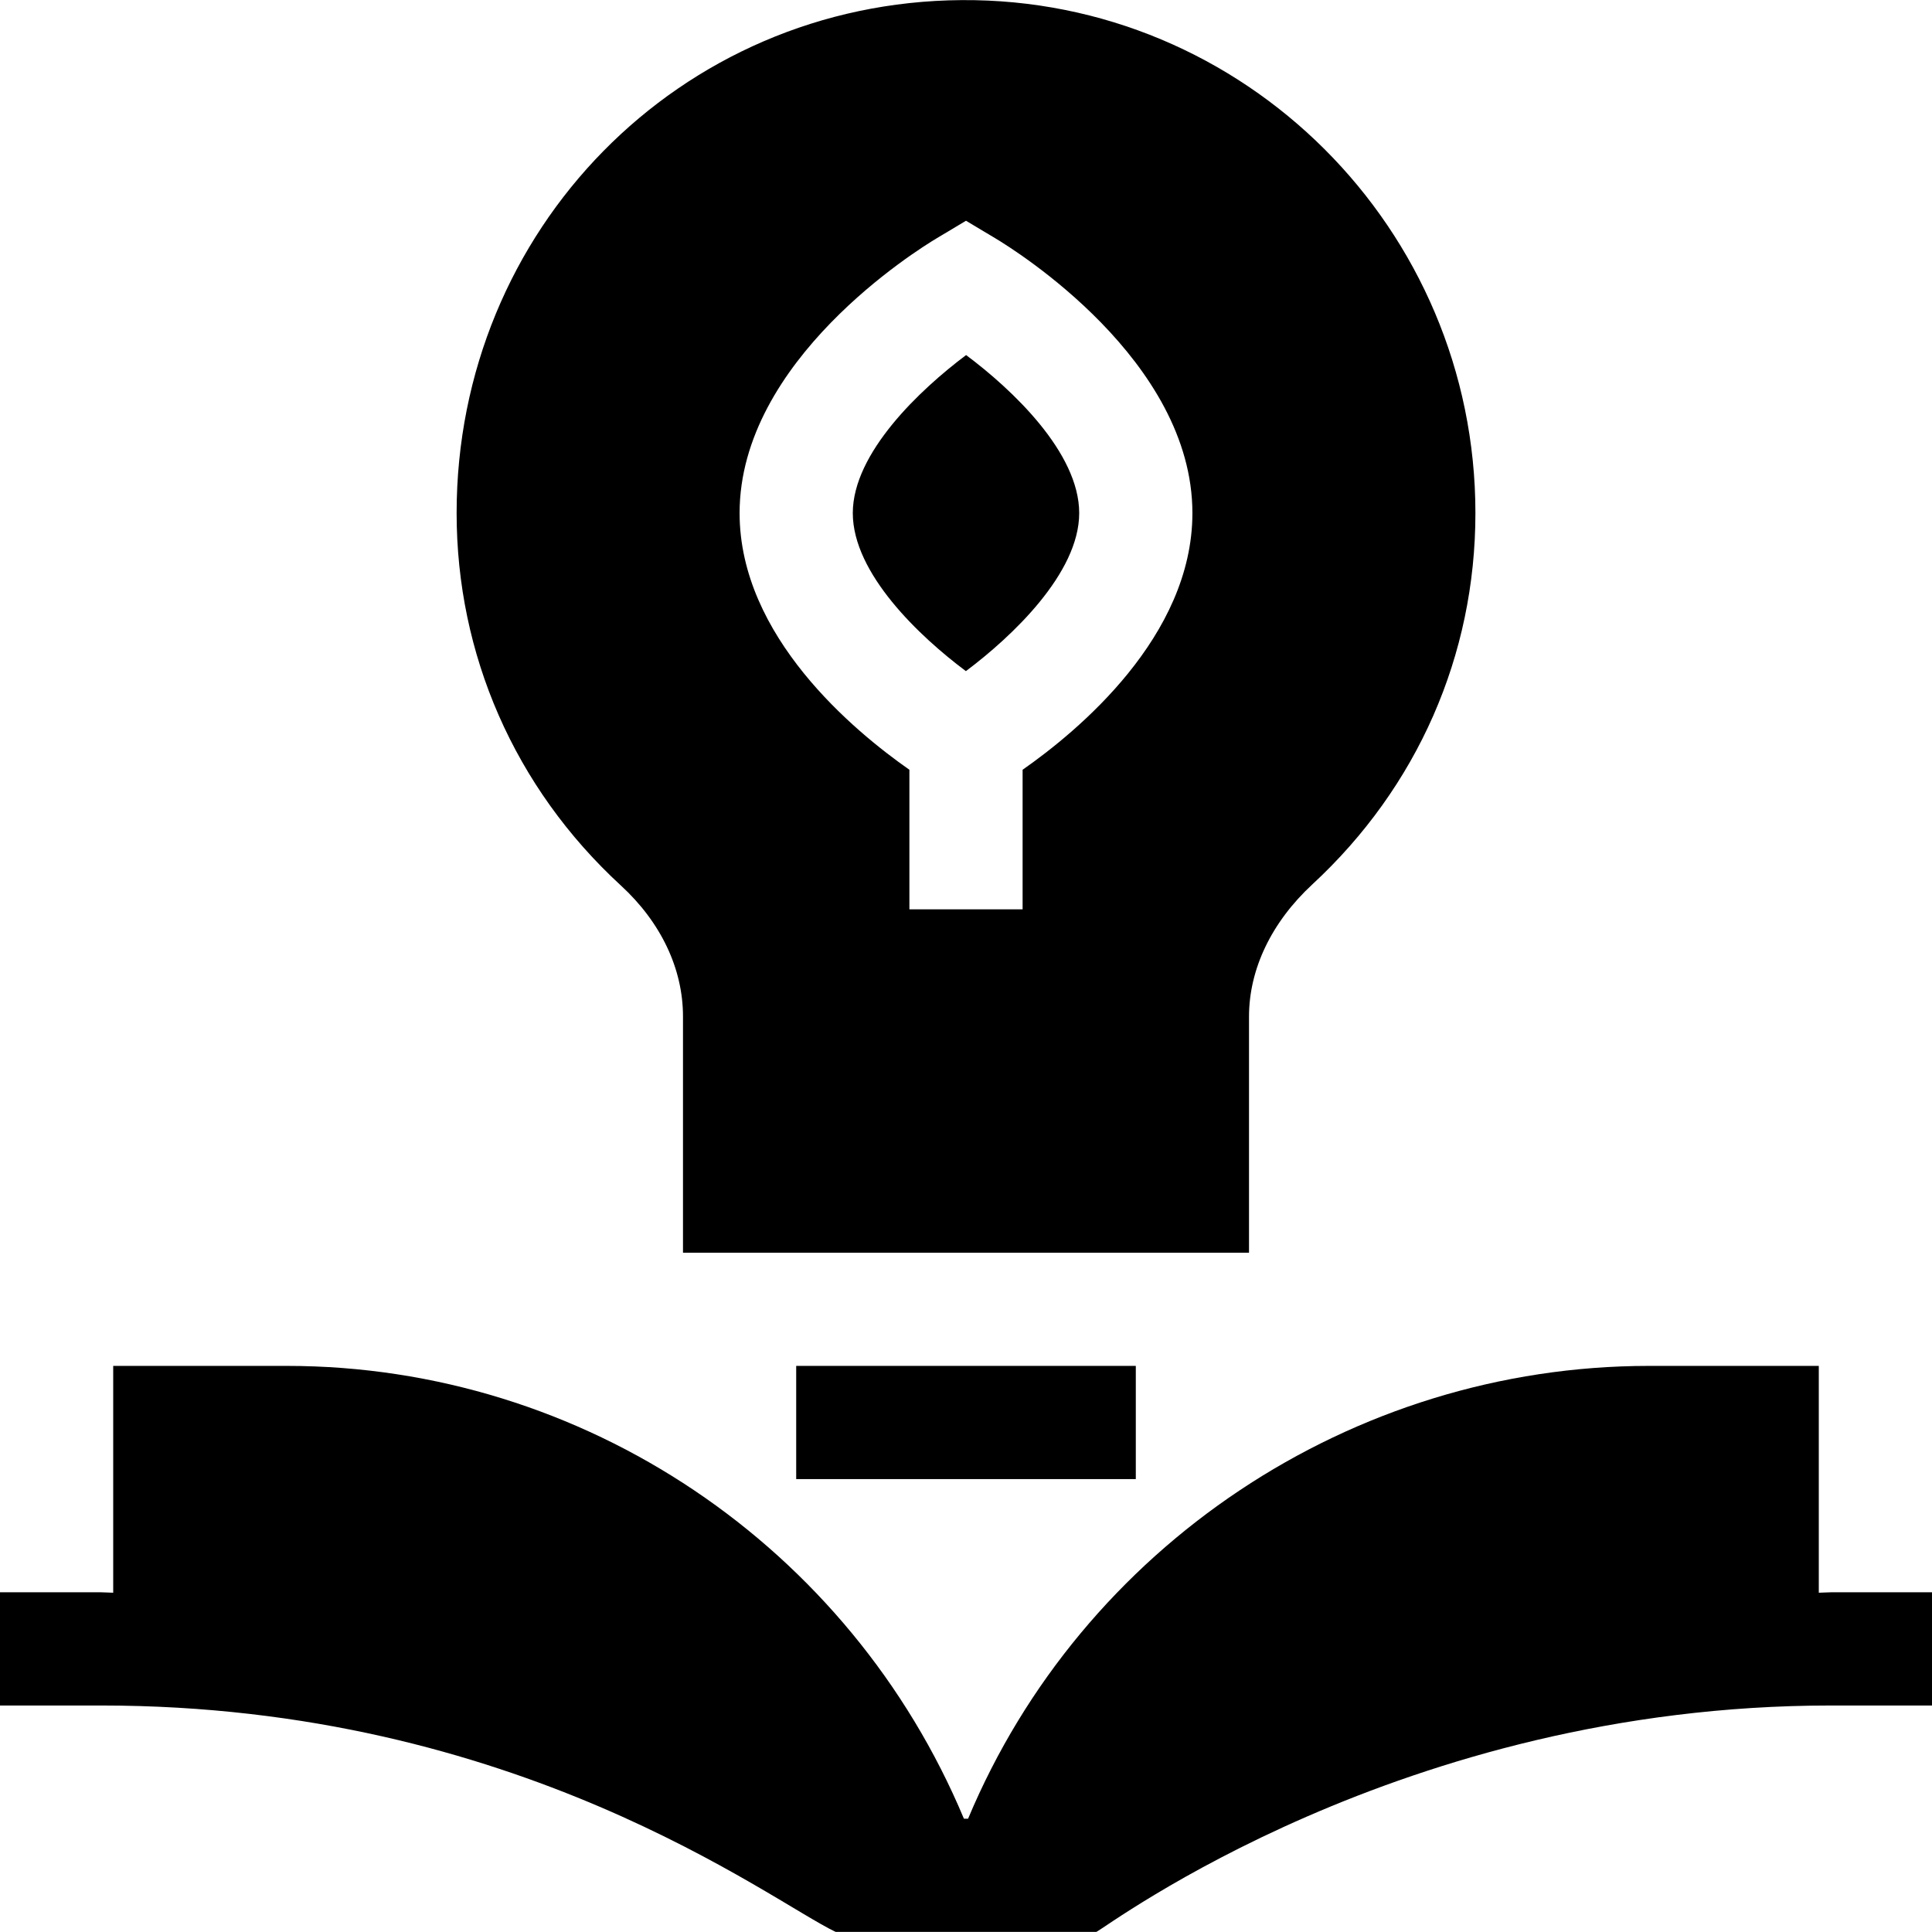 <svg id="Capa_1" enable-background="new 0 0 512 512" height="512" viewBox="0 0 512 512" width="512" xmlns="http://www.w3.org/2000/svg"><g><path d="m482 422.09v-60.114h-45c-78.818 0-150.297 47.953-180.449 120h-1.102c-30.152-72.047-100.631-120-179.449-120h-46v60.114c-1.058-.009-2.104-.114-3.164-.114h-26.836v30h26.836c110.426 0 176.992 51.593 194.623 60h69.082c3.108-1.482 80.767-60 194.623-60h26.836v-30h-26.836c-1.06 0-2.106.104-3.164.114z"/><path d="m255.971 177.856c12.158-9.111 30.029-25.928 30.029-41.88 0-16.055-17.827-32.813-29.971-41.88-12.158 9.112-30.029 25.928-30.029 41.88 0 16.055 17.827 32.813 29.971 41.88z"/><path d="m181 269.35v62.626h150v-62.553c0-12.583 5.962-25.034 16.787-35.054 27.861-25.766 43.213-60.717 43.213-98.393 0-75.384-61.251-136.483-136.172-135.949-74.718.533-133.821 60.854-133.819 135.949.002 37.337 15.249 72.691 43.541 98.701 10.605 9.741 16.45 22.061 16.45 34.673zm67.31-206.25 7.69-4.6 7.69 4.6c5.347 3.193 52.31 32.402 52.31 72.876 0 32.73-30.423 57.823-45 68.018v36.982h-30v-36.982c-14.577-10.195-45-35.288-45-68.018 0-40.474 46.963-69.683 52.31-72.876z"/><path d="m211 361.976h90v30h-90z"/></g></svg>